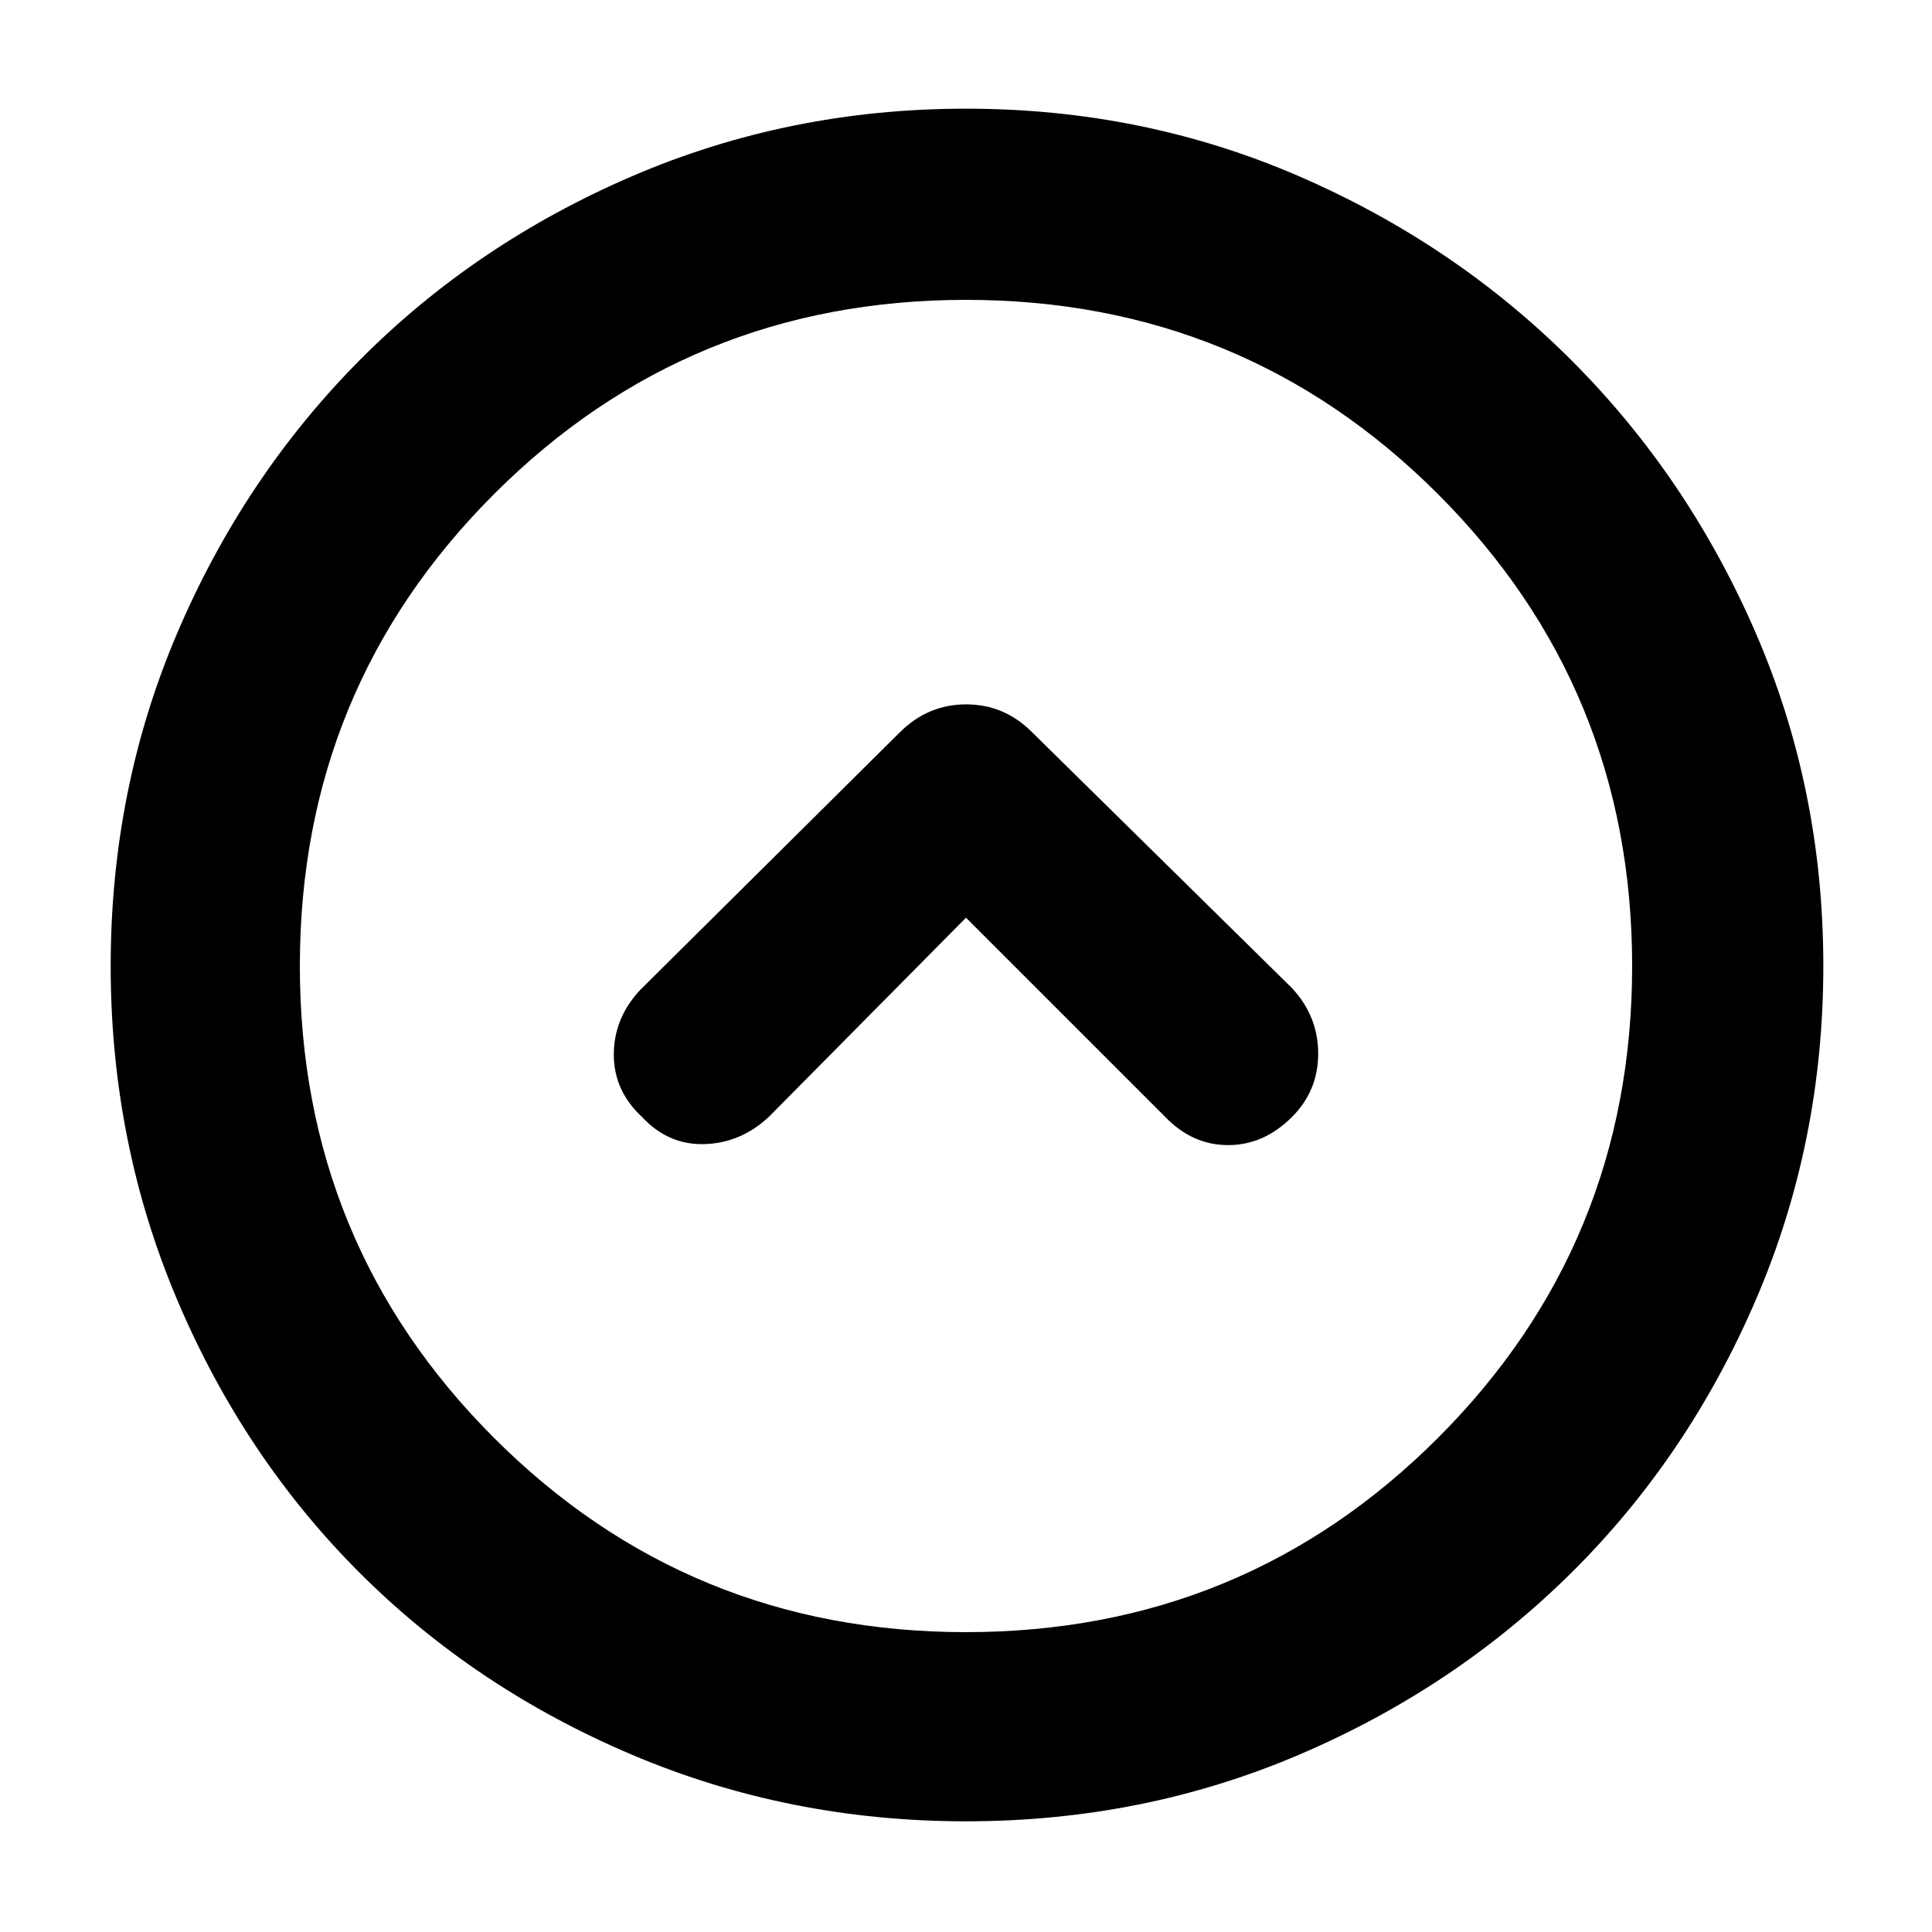 <svg xmlns="http://www.w3.org/2000/svg" height="48" viewBox="0 -960 960 960" width="48"><path d="m480-504 99 99q13.5 14 31.25 14T642-405q13-13 13-31.5T642-469L513-596q-13.818-14-32.909-14T447-596L318-468q-13 14-13 32t14 31q13 14 31 13.5t32-13.5l98-99Zm0 449q-88 0-165.987-33.084-77.988-33.083-135.417-90.512T88.084-314.013Q55-392 55-480t33.084-165.487q33.083-77.488 90.512-135.417t135.417-91.512Q392-906 480-906t165.487 33.584q77.488 33.583 135.417 91.512t91.512 135.417Q906-568 906-480t-33.584 165.987q-33.583 77.988-91.512 135.417T645.487-88.084Q568-55 480-55Zm0-94q138 0 234.5-96.5T811-480q0-138-96.5-234.5T480-811q-138 0-234.5 96.5T149-480q0 138 96.5 234.5T480-149Zm0-331Z"/></svg>